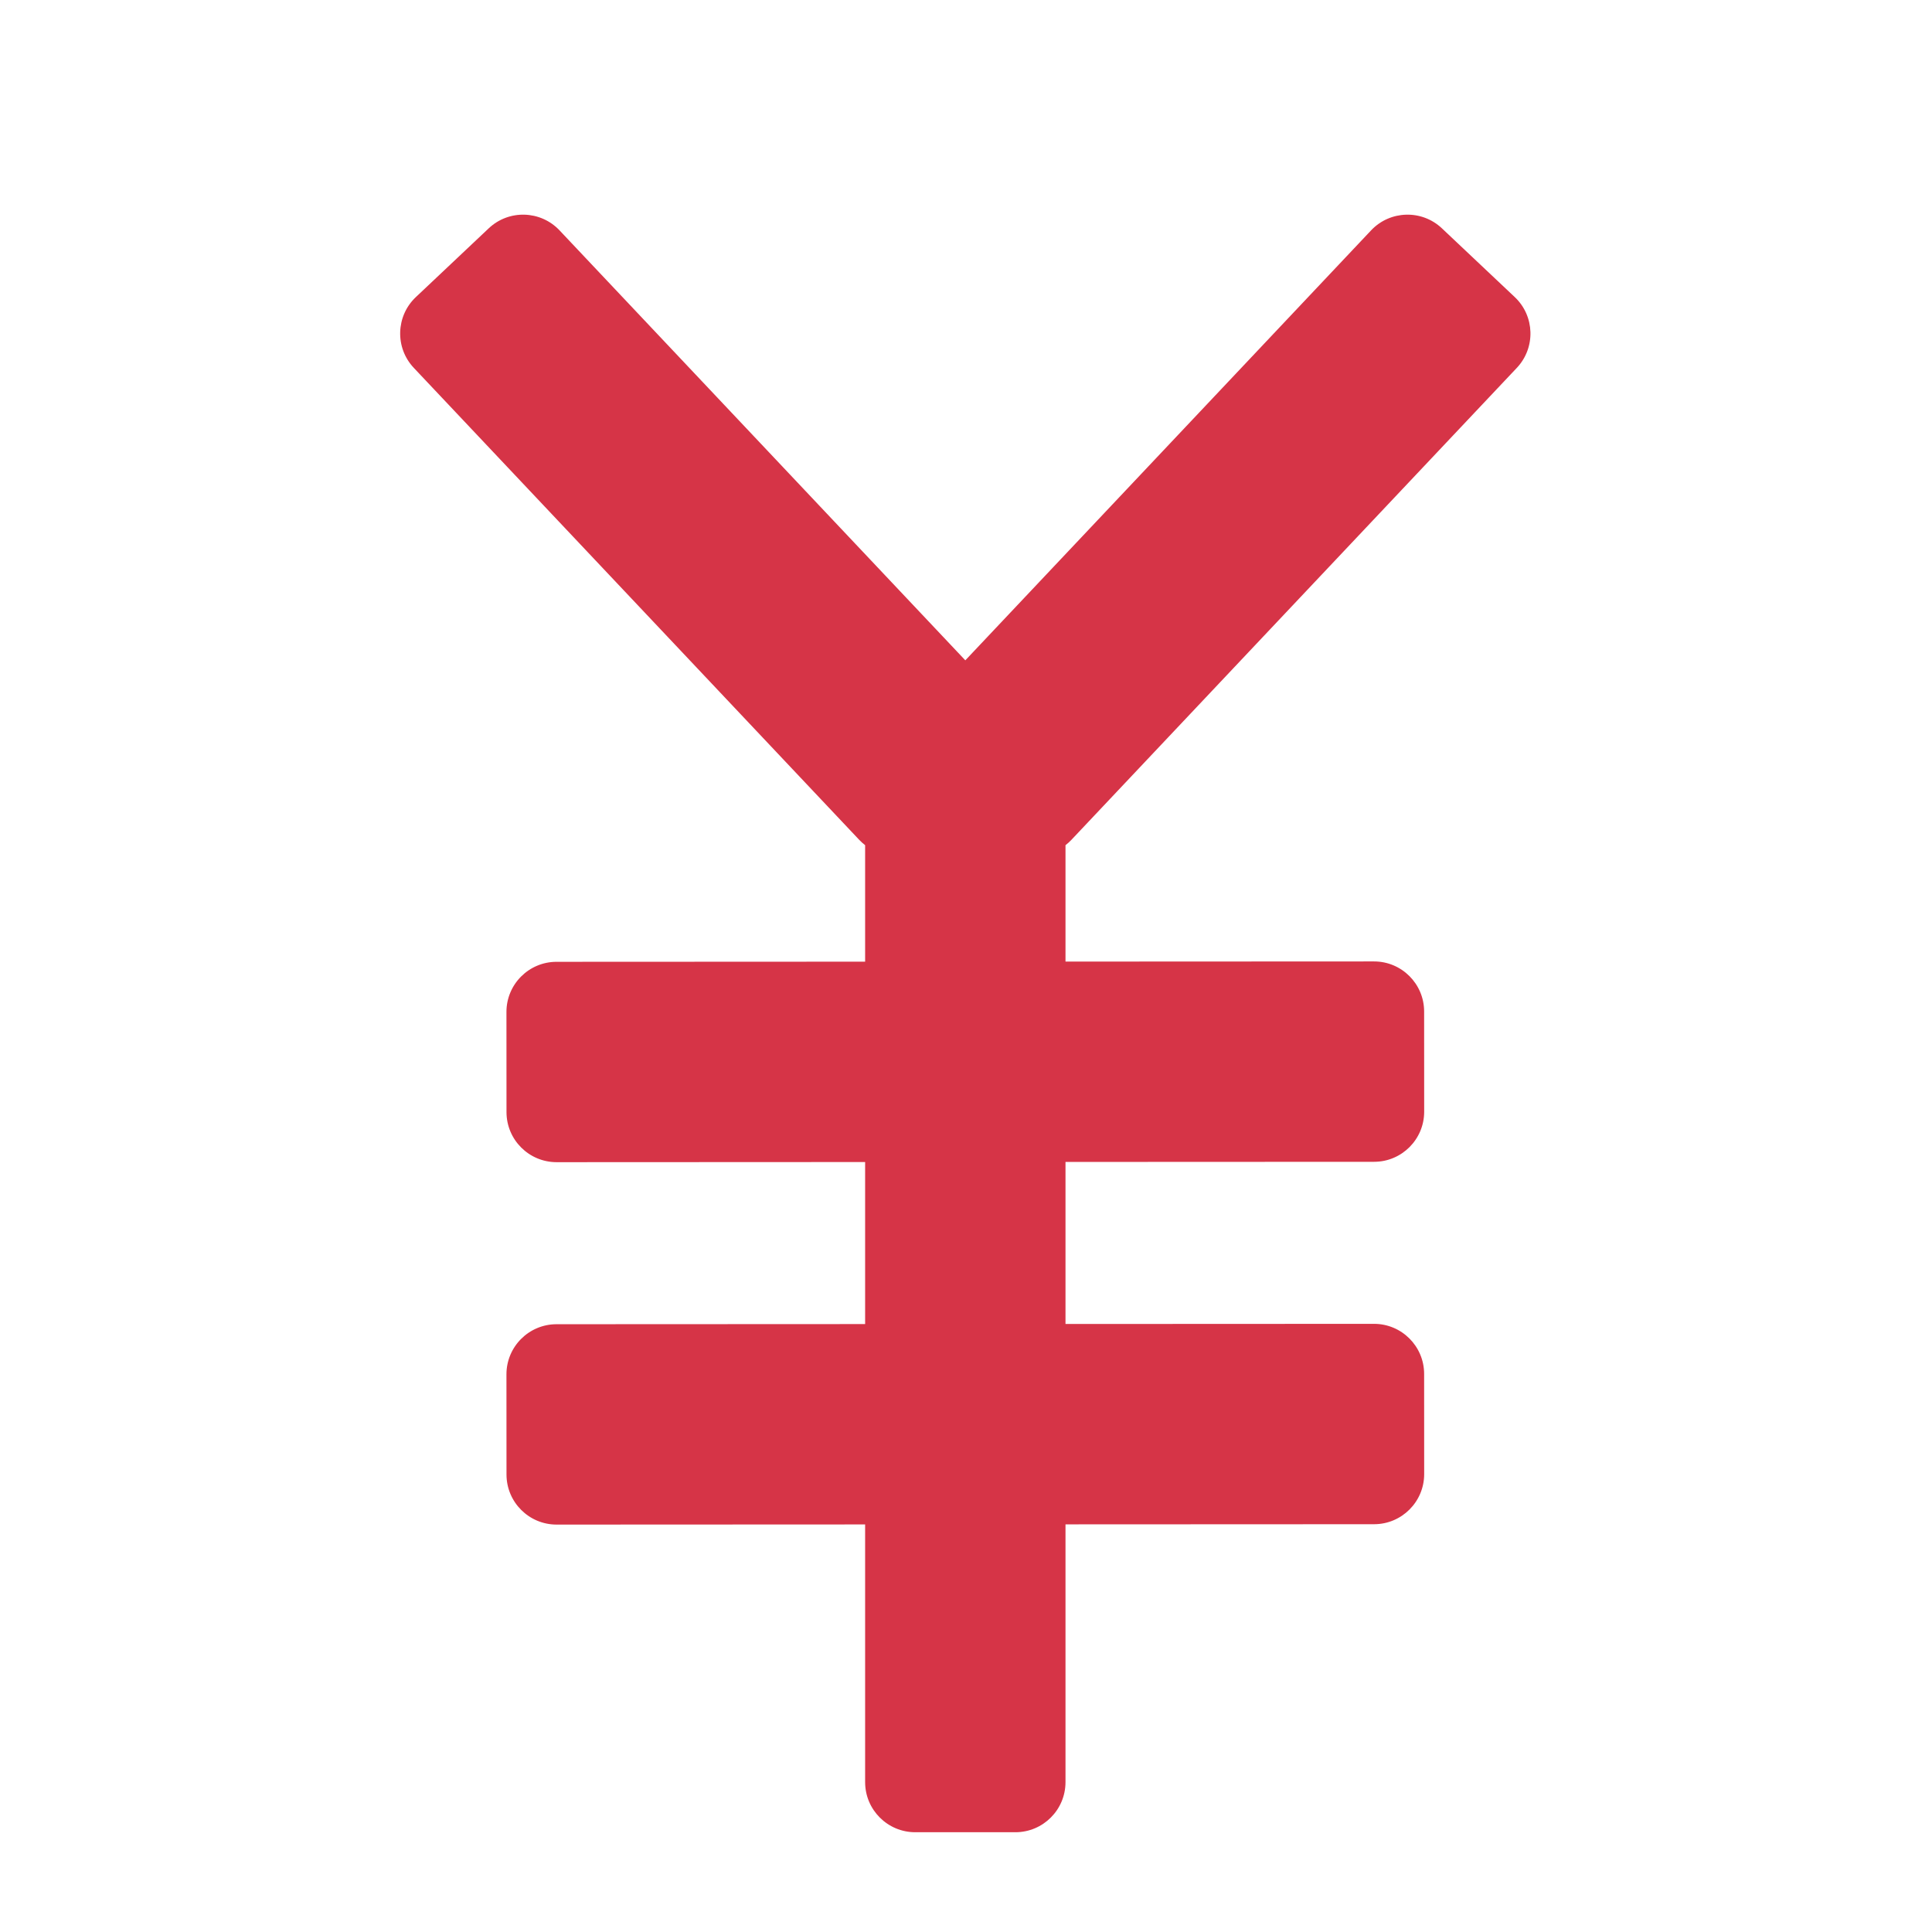 <?xml version="1.0" encoding="UTF-8" standalone="no"?>
<!DOCTYPE svg PUBLIC "-//W3C//DTD SVG 1.1//EN" "http://www.w3.org/Graphics/SVG/1.1/DTD/svg11.dtd">
<svg width="100%" height="100%" viewBox="0 0 400 400" version="1.1" xmlns="http://www.w3.org/2000/svg" xmlns:xlink="http://www.w3.org/1999/xlink" xml:space="preserve" xmlns:serif="http://www.serif.com/" style="fill-rule:evenodd;clip-rule:evenodd;stroke-linejoin:round;stroke-miterlimit:2;">
    <g transform="matrix(1,0,0,1,-200,-88)">
        <g transform="matrix(1.135,0,0,1.135,-54.142,-40.606)">
            <path d="M381.725,267.482C381.347,267.191 380.987,266.867 380.649,266.509L299.4,180.417C295.939,176.749 296.106,170.961 299.774,167.5L313.065,154.957C316.732,151.496 322.52,151.663 325.981,155.331L400,233.762L474.019,155.331C477.48,151.663 483.268,151.496 486.935,154.957L500.226,167.5C503.894,170.961 504.061,176.749 500.6,180.417L419.351,266.509C419.013,266.867 418.653,267.191 418.275,267.482L418.275,288.714L474.553,288.688C479.596,288.686 483.692,292.778 483.694,297.821L483.703,316.096C483.705,321.139 479.613,325.235 474.57,325.238L418.275,325.263L418.275,354.822L474.553,354.796C479.596,354.794 483.692,358.886 483.694,363.93L483.703,382.204C483.705,387.247 479.613,391.343 474.57,391.346L418.275,391.372L418.275,438.396C418.275,443.439 414.18,447.533 409.137,447.533L390.863,447.533C385.82,447.533 381.725,443.439 381.725,438.396L381.725,391.388L325.447,391.414C320.404,391.416 316.308,387.324 316.306,382.281L316.297,364.006C316.295,358.963 320.387,354.867 325.43,354.865L381.725,354.839L381.725,325.28L325.447,325.306C320.404,325.308 316.308,321.216 316.306,316.173L316.297,297.898C316.295,292.855 320.387,288.759 325.43,288.757L381.725,288.731L381.725,267.482Z" style="fill:rgb(214,52,71);"/>
        </g>
    </g>
</svg>
